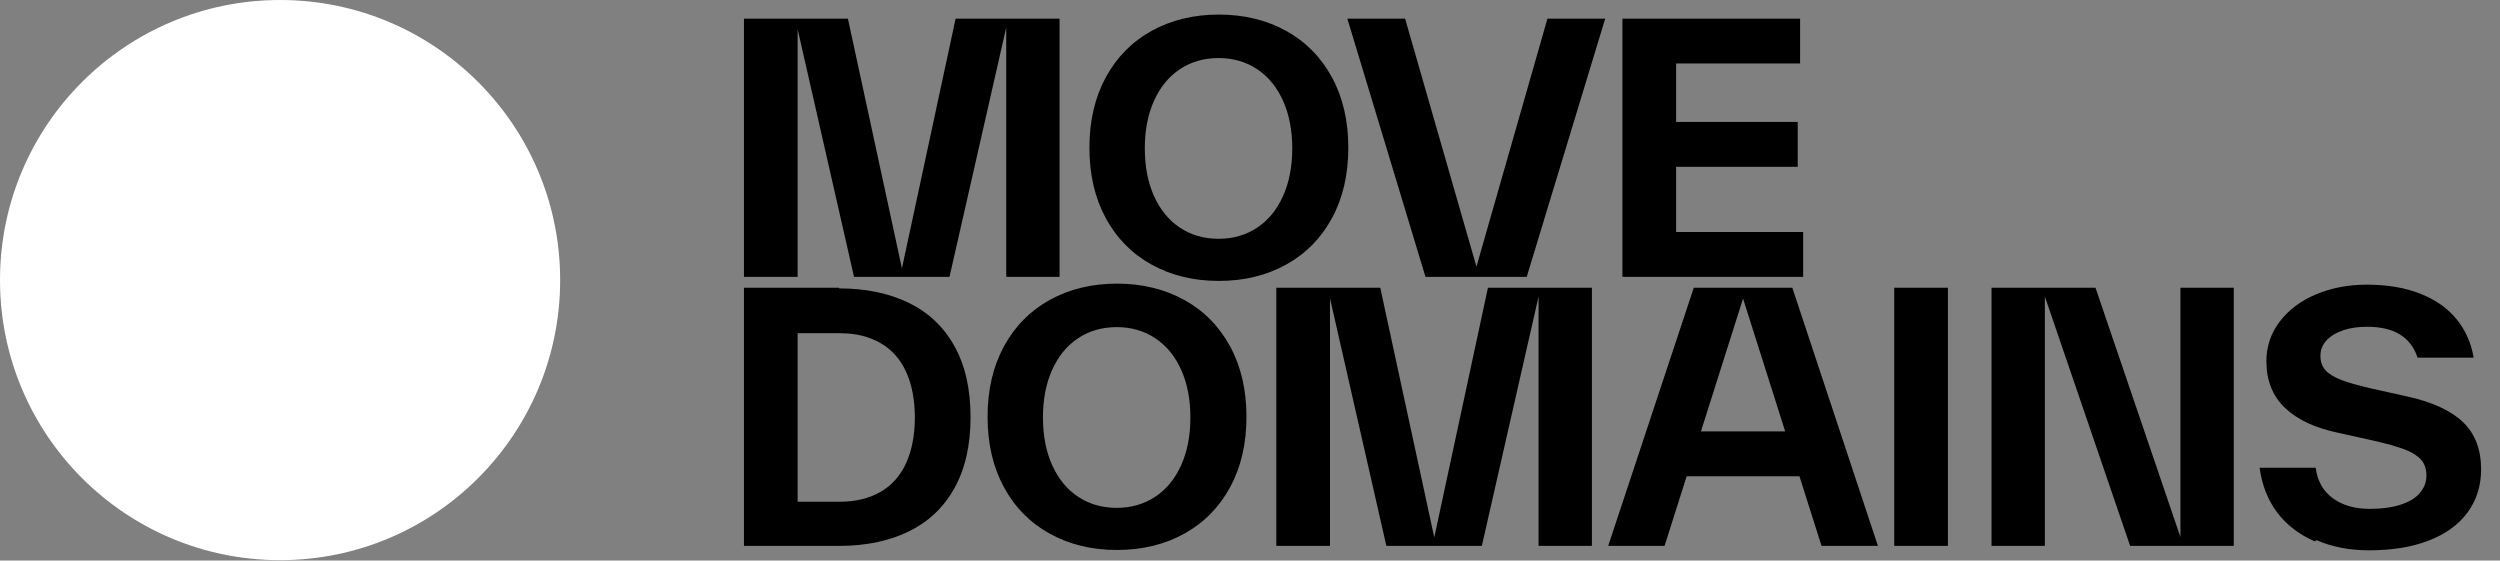 <svg width="223" height="50" viewBox="0 0 223 50" fill="none" xmlns="http://www.w3.org/2000/svg">
<rect x="0" y="0" width="223" height="50" fill="#808080" stroke="none"/>
<path d="M94.513 1.663V24.694H89.755V2.451L84.695 24.694H76.179L71.149 2.603V24.694H66.361V1.663H75.634L80.452 23.937L85.24 1.663H94.513ZM102.723 23.603C100.965 22.634 99.602 21.24 98.632 19.452C97.662 17.664 97.177 15.573 97.177 13.179C97.177 10.785 97.662 8.694 98.632 6.906C99.602 5.118 100.965 3.724 102.723 2.754C104.48 1.785 106.481 1.3 108.723 1.3C110.966 1.3 112.966 1.785 114.723 2.754C116.481 3.724 117.845 5.118 118.814 6.906C119.784 8.694 120.269 10.785 120.269 13.179C120.269 15.573 119.784 17.664 118.814 19.452C117.845 21.24 116.481 22.634 114.723 23.603C112.966 24.573 110.966 25.058 108.723 25.058C106.481 25.058 104.48 24.573 102.723 23.603ZM112.147 20.3C113.147 19.634 113.905 18.694 114.45 17.482C114.996 16.27 115.269 14.846 115.269 13.239C115.269 11.633 114.996 10.209 114.45 8.997C113.905 7.785 113.147 6.845 112.147 6.179C111.147 5.512 109.996 5.179 108.693 5.179C107.39 5.179 106.238 5.512 105.238 6.179C104.238 6.845 103.48 7.785 102.935 8.997C102.39 10.209 102.117 11.633 102.117 13.239C102.117 14.846 102.39 16.27 102.935 17.482C103.48 18.694 104.238 19.634 105.238 20.3C106.238 20.967 107.39 21.3 108.693 21.3C109.996 21.3 111.147 20.967 112.147 20.3ZM131.699 23.785L138.032 1.663H143.184L136.184 24.694H127.153L120.183 1.663H125.335L131.699 23.785ZM149.508 14.876V20.694H160.842V24.694H144.72V1.663H160.569V5.663H149.508V10.876H160.357V14.876H149.508ZM74.846 25.663V25.724C77.21 25.724 79.27 26.148 81.028 26.997C82.785 27.845 84.149 29.118 85.119 30.845C86.089 32.573 86.573 34.694 86.573 37.209C86.573 39.724 86.089 41.846 85.119 43.573C84.149 45.3 82.785 46.573 81.028 47.422C79.27 48.27 77.21 48.694 74.846 48.694H66.361V25.663H74.846ZM74.967 44.755H74.906C76.331 44.755 77.543 44.452 78.543 43.876C79.543 43.3 80.301 42.452 80.816 41.331C81.331 40.209 81.604 38.846 81.604 37.239C81.604 35.633 81.331 34.27 80.816 33.148C80.301 32.027 79.543 31.179 78.543 30.603C77.543 30.027 76.361 29.724 74.967 29.724H71.149V44.755H74.967ZM93.638 47.603C91.88 46.634 90.516 45.24 89.547 43.452C88.577 41.664 88.092 39.573 88.092 37.179C88.092 34.785 88.577 32.694 89.547 30.906C90.516 29.118 91.88 27.724 93.638 26.754C95.395 25.785 97.395 25.3 99.638 25.3C101.88 25.3 103.88 25.785 105.638 26.754C107.396 27.724 108.759 29.118 109.729 30.906C110.699 32.694 111.184 34.785 111.184 37.179C111.184 39.573 110.699 41.664 109.729 43.452C108.759 45.24 107.396 46.634 105.638 47.603C103.88 48.573 101.88 49.058 99.638 49.058C97.395 49.058 95.395 48.573 93.638 47.603ZM103.062 44.3C104.062 43.634 104.82 42.694 105.365 41.482C105.911 40.27 106.183 38.846 106.183 37.239C106.183 35.633 105.911 34.209 105.365 32.997C104.82 31.785 104.062 30.845 103.062 30.179C102.062 29.512 100.911 29.179 99.608 29.179C98.304 29.179 97.153 29.512 96.153 30.179C95.153 30.845 94.395 31.785 93.85 32.997C93.304 34.209 93.031 35.633 93.031 37.239C93.031 38.846 93.304 40.27 93.85 41.482C94.395 42.694 95.153 43.634 96.153 44.3C97.153 44.967 98.304 45.3 99.608 45.3C100.911 45.3 102.062 44.967 103.062 44.3ZM141.998 25.663V48.694H137.24V26.451L132.179 48.694H123.664L118.634 26.603V48.694H113.846V25.663H123.119L127.937 47.937L132.725 25.663H141.998ZM167.511 48.694H162.481L160.511 42.482H150.45L148.48 48.694H143.45L151.086 25.663H159.875L167.511 48.694ZM155.481 26.633L151.723 38.482H159.238L155.481 26.633ZM173.754 48.694H168.965V25.663H173.754V48.694ZM194.494 47.906V25.663H199.251V48.694H190.009L182.402 26.451V48.694H177.645V25.663H186.918L194.494 47.906ZM206.618 48.179L206.497 48.3C205.103 47.694 203.982 46.846 203.133 45.725C202.285 44.603 201.769 43.27 201.557 41.724H206.557C206.709 42.906 207.224 43.815 208.103 44.452C208.982 45.088 210.073 45.391 211.376 45.391C212.436 45.391 213.346 45.27 214.103 45.028C214.861 44.785 215.437 44.452 215.83 43.997C216.224 43.543 216.437 43.028 216.437 42.421C216.437 41.846 216.285 41.361 215.952 40.997C215.618 40.633 215.133 40.331 214.497 40.088C213.861 39.846 212.982 39.603 211.83 39.33L208.558 38.603C206.527 38.179 204.951 37.452 203.83 36.391C202.709 35.33 202.163 33.936 202.163 32.209C202.163 30.906 202.557 29.724 203.345 28.694C204.133 27.663 205.194 26.845 206.557 26.27C207.921 25.694 209.436 25.391 211.103 25.391C212.952 25.391 214.558 25.663 215.921 26.209C217.285 26.754 218.346 27.512 219.134 28.482C219.921 29.451 220.437 30.603 220.649 31.906H215.649C215.346 30.967 214.8 30.27 214.043 29.815C213.285 29.36 212.315 29.148 211.133 29.148C210.376 29.148 209.679 29.239 209.042 29.451C208.406 29.663 207.891 29.966 207.527 30.36C207.164 30.754 206.982 31.209 206.982 31.724C206.982 32.27 207.133 32.694 207.436 33.027C207.739 33.361 208.194 33.633 208.8 33.876C209.406 34.118 210.285 34.361 211.436 34.633L214.709 35.361C216.921 35.846 218.588 36.603 219.679 37.633C220.77 38.664 221.315 40.088 221.315 41.876C221.315 43.361 220.891 44.664 220.073 45.755C219.255 46.846 218.103 47.664 216.588 48.24C215.073 48.816 213.315 49.088 211.315 49.088C209.588 49.088 208.012 48.785 206.618 48.179Z" fill="black"/>
<circle cx="24.983" cy="24.983" r="24.983" fill="white"/>
</svg>
